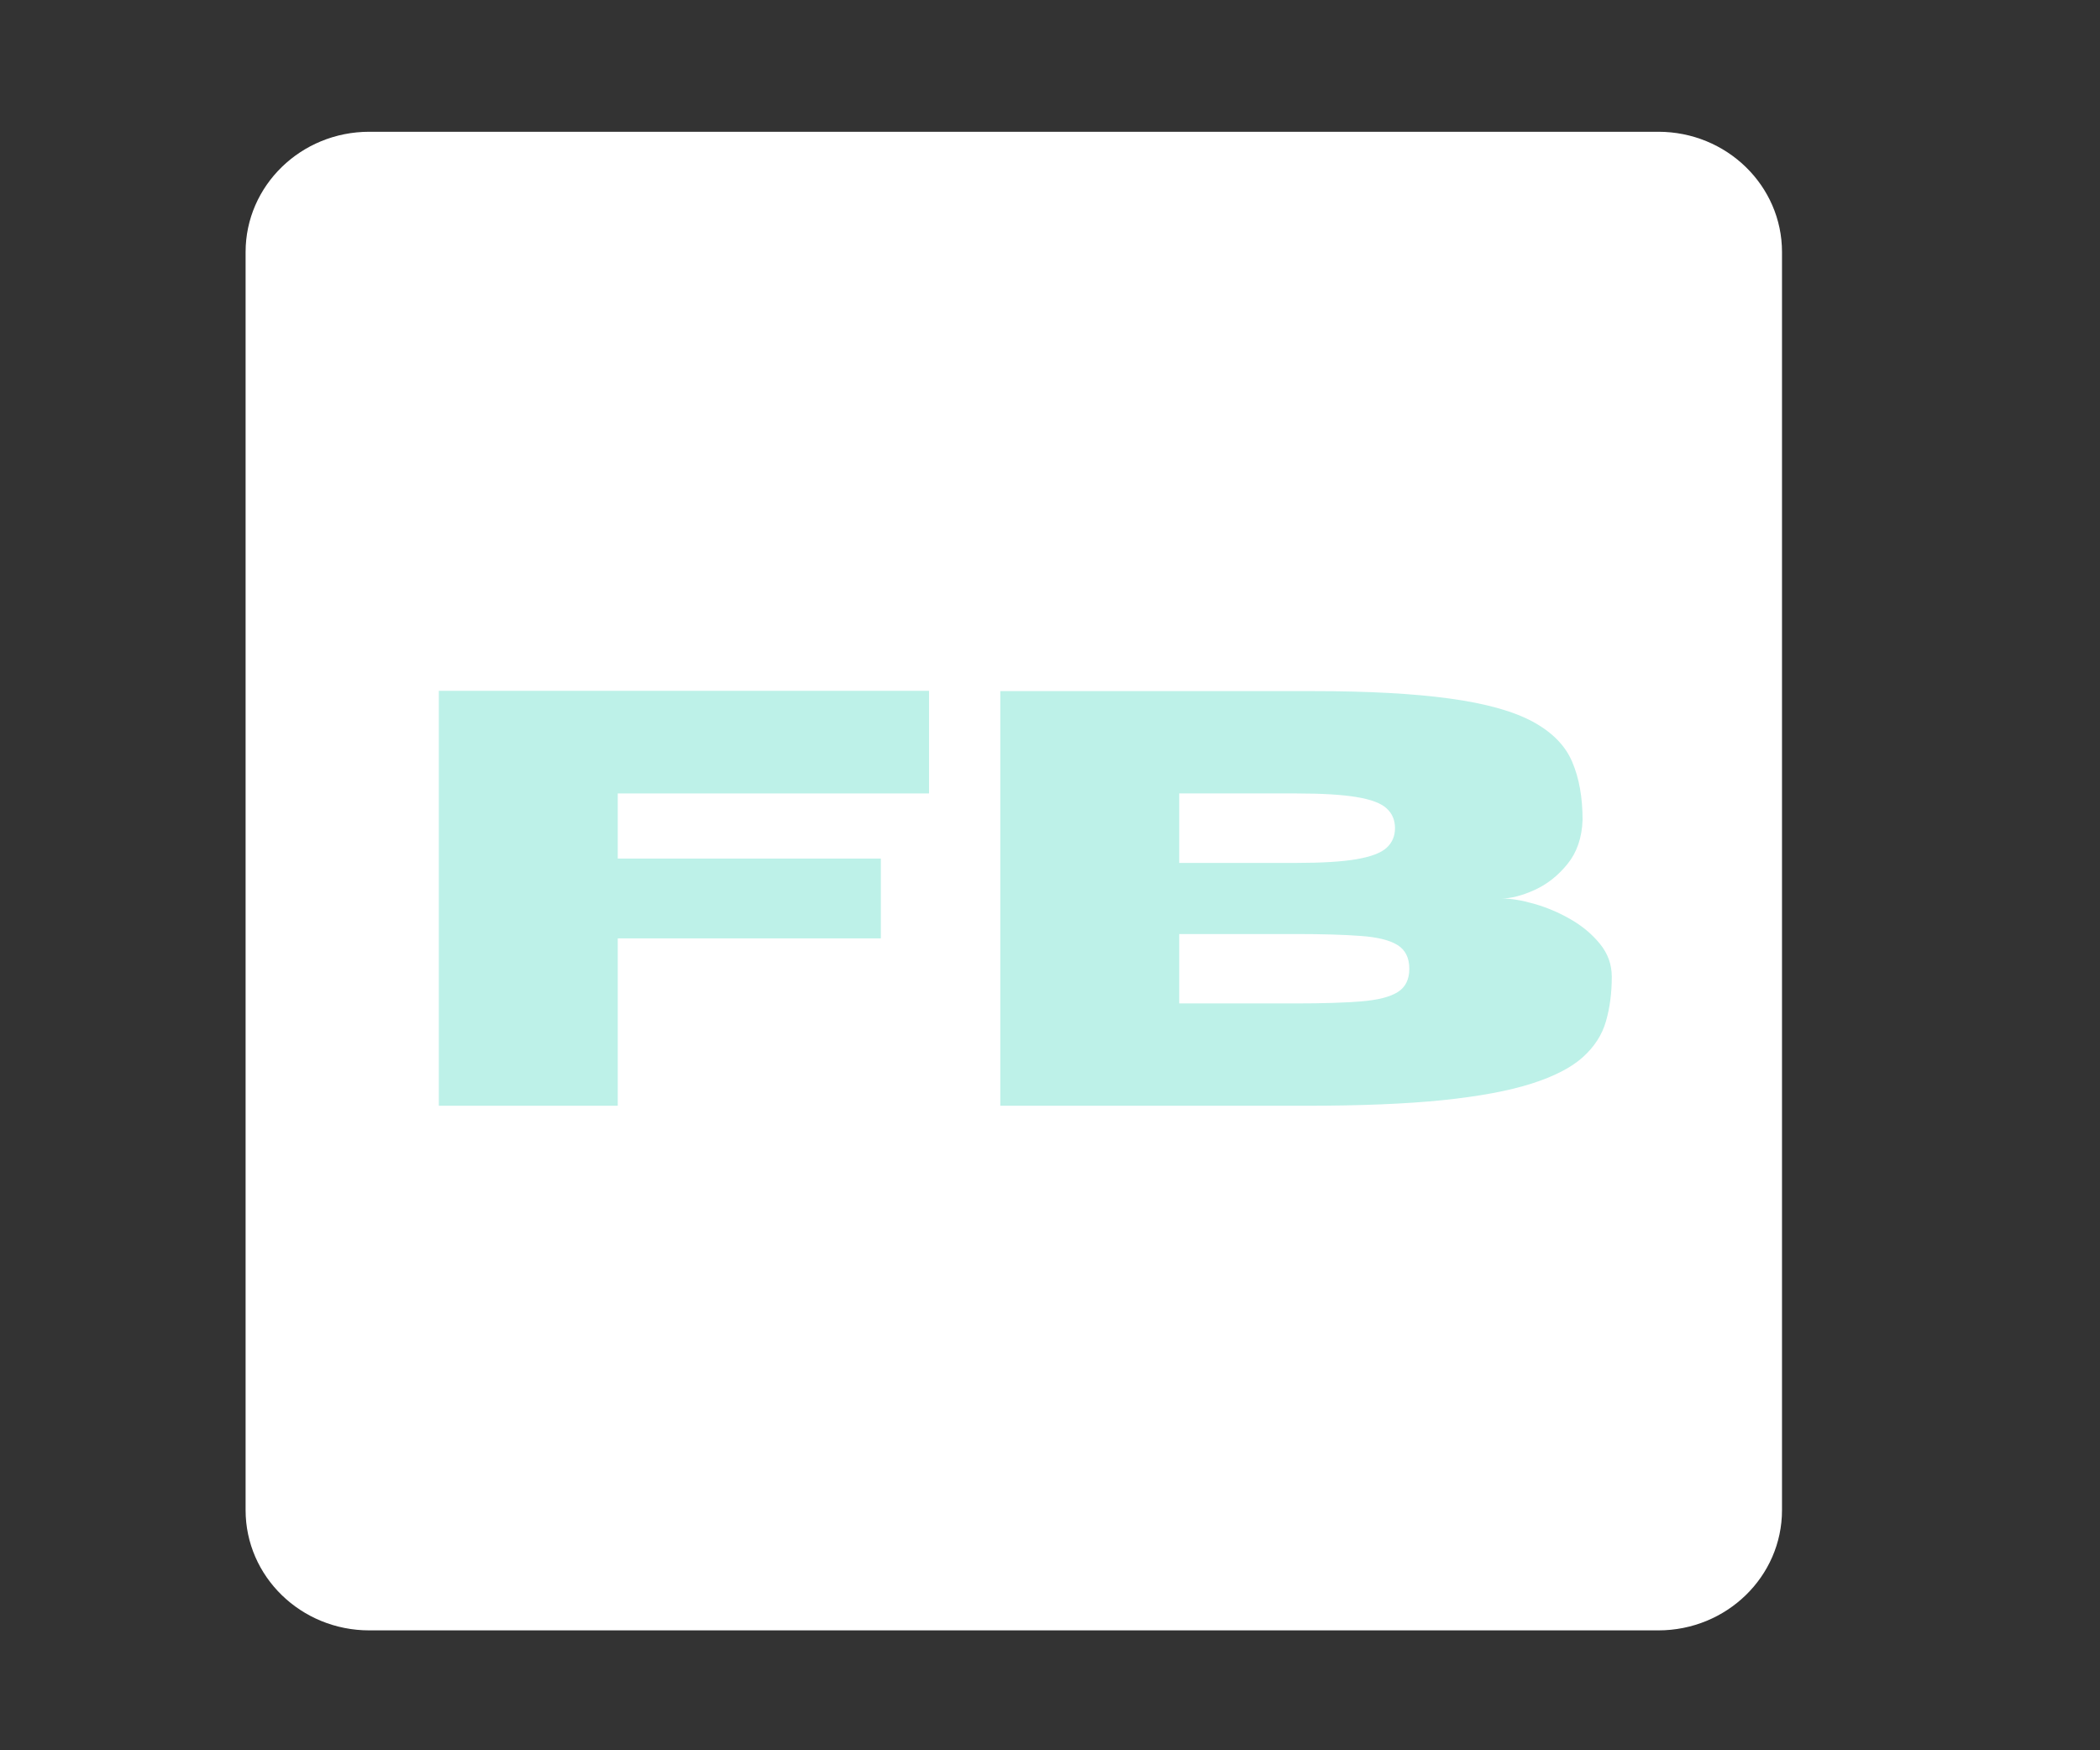 <?xml version="1.0" encoding="utf-8"?>
<svg width="36" height="30" viewBox="0 0 36 30" fill="none" xmlns="http://www.w3.org/2000/svg">
  <rect x="0" y="0" width="36" height="30" fill="#333333" stroke="none"/>
  <defs>
    <clipPath id="75277ac8ff">
      <path d="M 7.91 46.07 L 249.547 46.07 L 249.547 288.652 L 7.91 288.652 Z M 7.91 46.07 " clip-rule="nonzero"/>
    </clipPath>
    <clipPath id="d593667348">
      <path d="M 27.363 46.07 L 230.094 46.07 C 240.836 46.07 249.547 54.781 249.547 65.523 L 249.547 268.941 C 249.547 279.688 240.836 288.395 230.094 288.395 L 27.363 288.395 C 16.621 288.395 7.91 279.688 7.91 268.941 L 7.91 65.523 C 7.91 54.781 16.621 46.07 27.363 46.07 Z M 27.363 46.07 " clip-rule="nonzero"/>
    </clipPath>
  </defs>
  <g clip-path="url(#75277ac8ff)" transform="matrix(0.109, 0, 0, 0.106, 3.348, -2.625)" style="">
    <g clip-path="url(#d593667348)">
      <path d="M 7.91 46.07 L 249.547 46.07 L 249.547 288.652 L 7.91 288.652 Z M 7.91 46.07 " fill-opacity="1" fill-rule="nonzero" style="fill: rgb(255, 255, 255);"/>
    </g>
  </g>
  <g fill="#ffffff" fill-opacity="1" transform="matrix(0.109, 0, 0, 0.106, 3.348, -2.625)" style="">
    <g transform="translate(30.817, 203.563)">
      <g>
        <path d="M 35.625 0 L 7.484 0 L 7.484 -67.094 L 84.578 -67.094 L 84.578 -50.5 L 35.625 -50.5 L 35.625 -39.969 L 77 -39.969 L 77 -27.062 L 35.625 -27.062 Z M 35.625 0 " style="fill: rgb(189, 241, 232);"/>
      </g>
    </g>
  </g>
  <g fill="#ffffff" fill-opacity="1" transform="matrix(0.109, 0, 0, 0.106, 3.348, -2.625)" style="">
    <g transform="translate(119.12, 203.563)">
      <g>
        <path d="M 55.594 0 L 7.484 0 L 7.484 -67.047 L 56.625 -67.047 C 65.344 -67.047 72.523 -66.645 78.172 -65.844 C 83.816 -65.051 88.164 -63.805 91.219 -62.109 C 94.27 -60.41 96.336 -58.25 97.422 -55.625 C 98.516 -53.008 99.062 -49.879 99.062 -46.234 C 98.969 -43.367 98.18 -40.992 96.703 -39.109 C 95.223 -37.223 93.492 -35.816 91.516 -34.891 C 89.535 -33.973 87.801 -33.516 86.312 -33.516 C 87.77 -33.516 89.477 -33.227 91.438 -32.656 C 93.406 -32.082 95.316 -31.25 97.172 -30.156 C 99.023 -29.062 100.566 -27.734 101.797 -26.172 C 103.035 -24.617 103.656 -22.848 103.656 -20.859 C 103.656 -18.234 103.348 -15.828 102.734 -13.641 C 102.129 -11.461 100.914 -9.531 99.094 -7.844 C 97.27 -6.164 94.582 -4.742 91.031 -3.578 C 87.477 -2.41 82.828 -1.52 77.078 -0.906 C 71.328 -0.301 64.164 0 55.594 0 Z M 54 -39.266 C 58.113 -39.266 61.301 -39.469 63.562 -39.875 C 65.82 -40.281 67.383 -40.895 68.25 -41.719 C 69.125 -42.551 69.562 -43.609 69.562 -44.891 C 69.562 -46.191 69.125 -47.254 68.25 -48.078 C 67.383 -48.91 65.82 -49.52 63.562 -49.906 C 61.301 -50.301 58.113 -50.5 54 -50.5 L 35.625 -50.5 L 35.625 -39.266 Z M 54 -16.547 C 58.207 -16.547 61.617 -16.656 64.234 -16.875 C 66.859 -17.094 68.773 -17.594 69.984 -18.375 C 71.203 -19.156 71.812 -20.414 71.812 -22.156 C 71.812 -23.906 71.203 -25.176 69.984 -25.969 C 68.773 -26.758 66.859 -27.254 64.234 -27.453 C 61.617 -27.66 58.207 -27.766 54 -27.766 L 35.625 -27.766 L 35.625 -16.547 Z M 54 -16.547 " style="fill: rgb(189, 241, 232);"/>
      </g>
    </g>
  </g>
</svg>